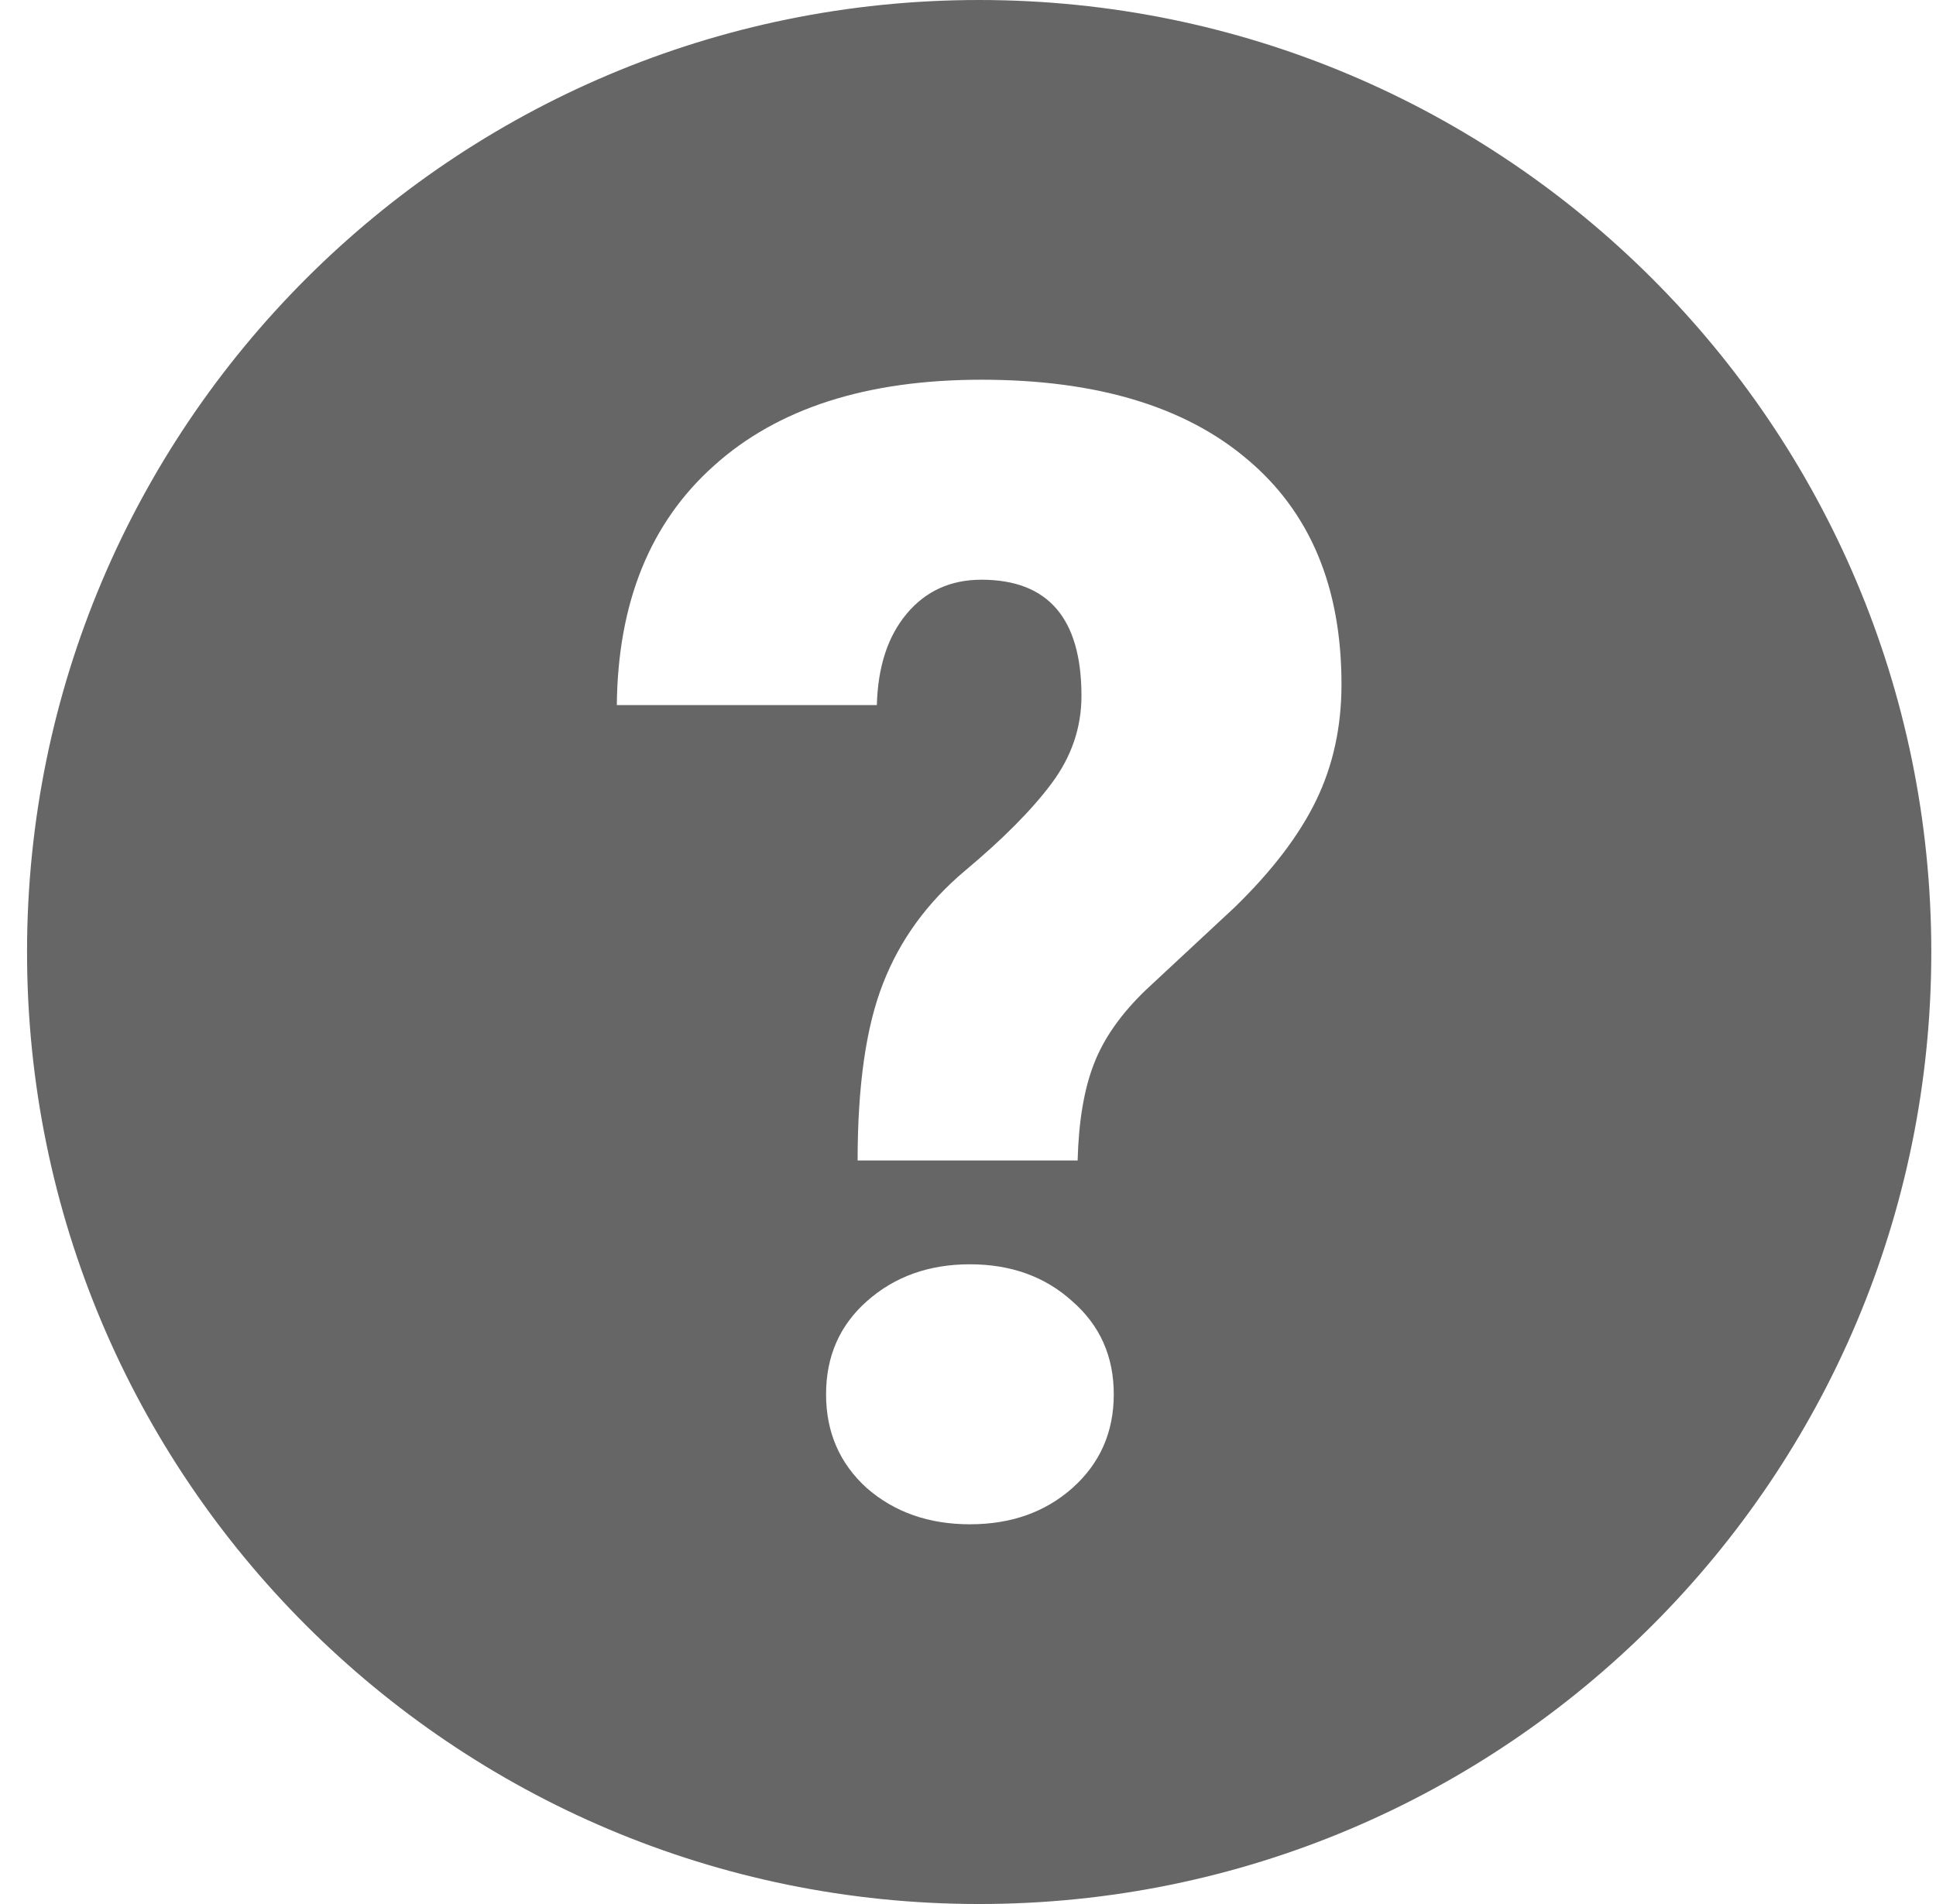 <svg width="61" height="60" viewBox="0 0 61 60" fill="none" xmlns="http://www.w3.org/2000/svg">
<path fill-rule="evenodd" clip-rule="evenodd" d="M30.852 60C47.42 60 60.852 46.569 60.852 30C60.852 13.431 47.42 0 30.852 0C14.283 0 0.852 13.431 0.852 30C0.852 46.569 14.283 60 30.852 60ZM27.822 30.994C27.288 32.351 27.022 34.21 27.022 36.569H33.954C33.987 35.341 34.156 34.331 34.463 33.539C34.77 32.731 35.32 31.947 36.112 31.188L38.899 28.594C40.079 27.447 40.935 26.324 41.468 25.225C42.002 24.126 42.268 22.906 42.268 21.565C42.268 18.494 41.275 16.127 39.287 14.463C37.316 12.798 34.528 11.966 30.924 11.966C27.305 11.966 24.493 12.871 22.489 14.681C20.485 16.474 19.467 18.987 19.435 22.219H27.628C27.66 21.007 27.975 20.046 28.573 19.335C29.171 18.624 29.955 18.268 30.924 18.268C33.025 18.268 34.075 19.488 34.075 21.928C34.075 22.93 33.76 23.851 33.13 24.692C32.516 25.516 31.611 26.429 30.415 27.431C29.22 28.433 28.355 29.62 27.822 30.994ZM27.313 41.005C26.456 41.764 26.028 42.742 26.028 43.938C26.028 45.133 26.456 46.119 27.313 46.895C28.185 47.654 29.268 48.034 30.561 48.034C31.854 48.034 32.928 47.654 33.785 46.895C34.657 46.119 35.093 45.133 35.093 43.938C35.093 42.742 34.657 41.764 33.785 41.005C32.928 40.229 31.854 39.841 30.561 39.841C29.268 39.841 28.185 40.229 27.313 41.005Z" fill="#666666"/>
</svg>
